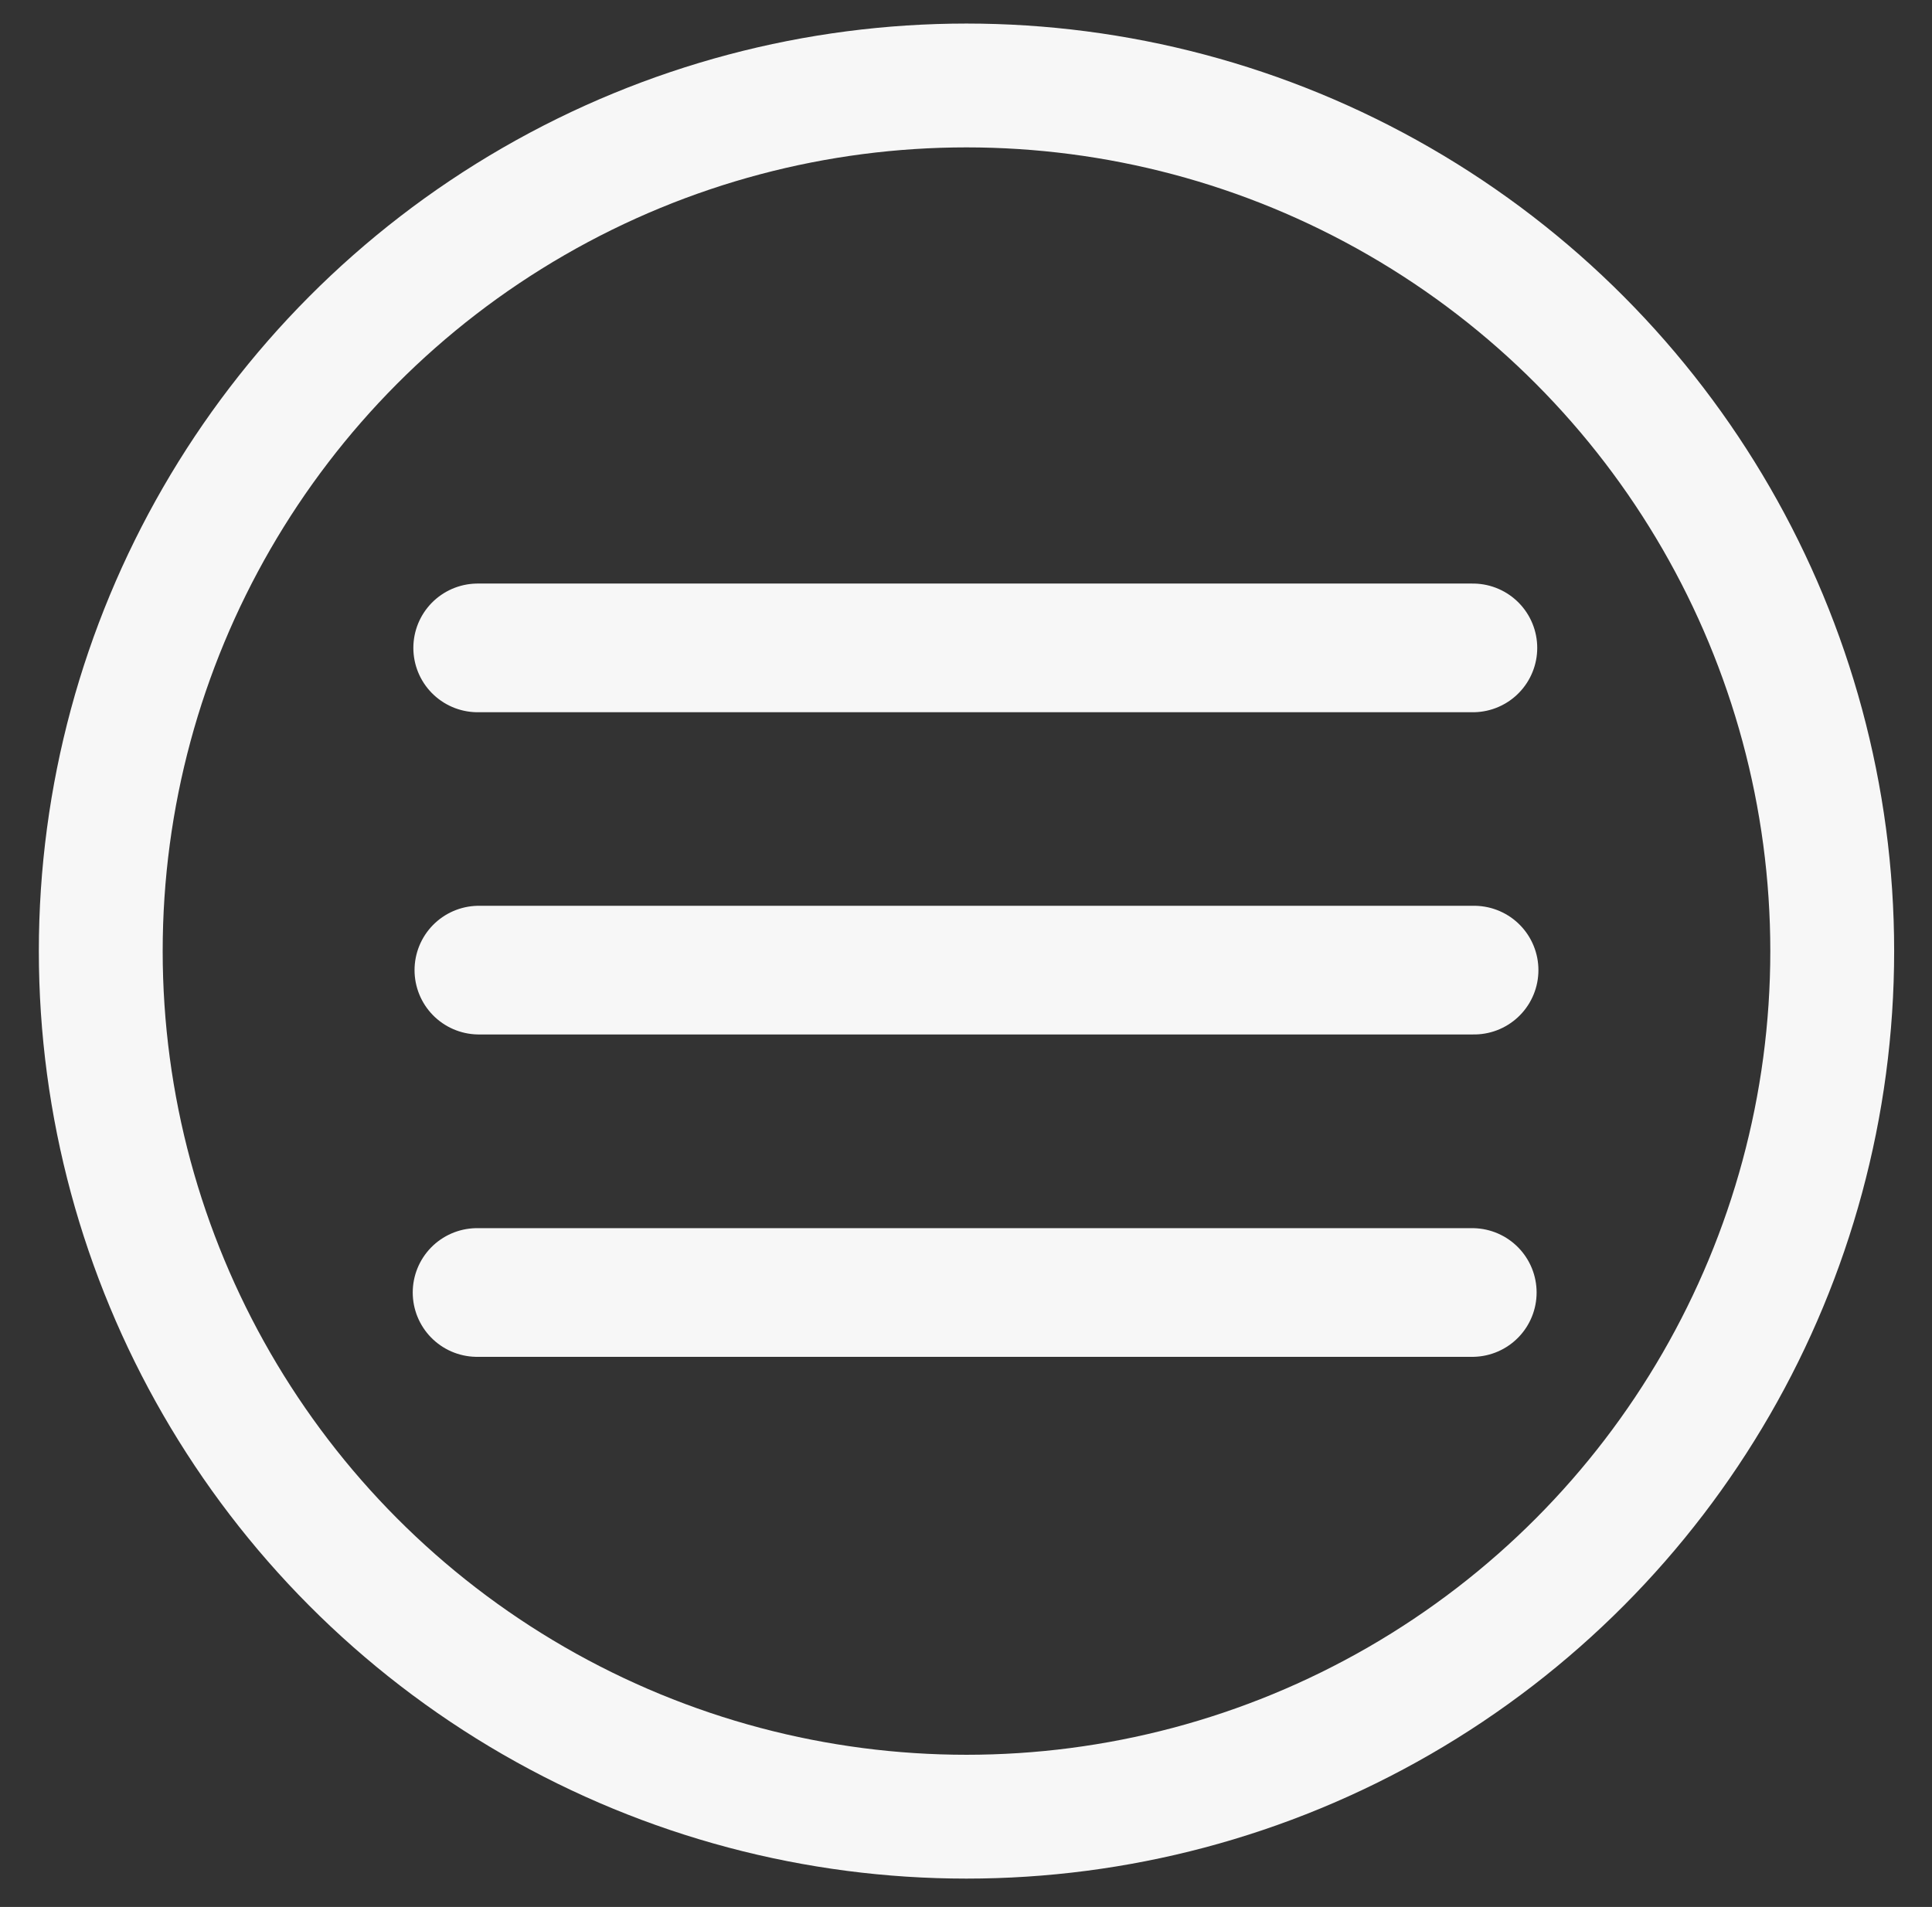 <?xml version="1.0" encoding="UTF-8" standalone="no"?>
<!-- Created with Inkscape (http://www.inkscape.org/) -->

<svg
   width="78mm"
   height="77mm"
   viewBox="0 0 78 77"
   version="1.1"
   id="svg5"
   inkscape:version="1.2.2 (732a01da63, 2022-12-09)"
   sodipodi:docname="burgermenu.svg"
   xmlns:inkscape="http://www.inkscape.org/namespaces/inkscape"
   xmlns:sodipodi="http://sodipodi.sourceforge.net/DTD/sodipodi-0.dtd"
   xmlns="http://www.w3.org/2000/svg"
   xmlns:svg="http://www.w3.org/2000/svg">
  <rect x="0" y="0" width="78" height="77" fill="#333333" stroke="none"/>
  <sodipodi:namedview
     id="namedview7"
     pagecolor="#ffffff"
     bordercolor="#000000"
     borderopacity="0.25"
     inkscape:showpageshadow="2"
     inkscape:pageopacity="0.0"
     inkscape:pagecheckerboard="0"
     inkscape:deskcolor="#d1d1d1"
     inkscape:document-units="mm"
     showgrid="false"
     inkscape:zoom="1.4912879"
     inkscape:cx="-60.01524"
     inkscape:cy="106.61925"
     inkscape:window-width="1920"
     inkscape:window-height="1017"
     inkscape:window-x="-8"
     inkscape:window-y="-8"
     inkscape:window-maximized="1"
     inkscape:current-layer="layer1" />
  <defs
     id="defs2" />
  <g
     inkscape:label="Слой 1"
     inkscape:groupmode="layer"
     id="layer1">
    <circle
       style="fill:none;stroke:#f7f7f7;stroke-width:5;stroke-dasharray:none;stroke-opacity:1"
       id="path788"
       cx="39.02"
       cy="38.403"
       r="34.952" />
    <path
       style="fill:none;stroke:#f7f7f7;stroke-width:5.196;stroke-linecap:round;stroke-dasharray:none;stroke-opacity:1"
       d="m 19.286,26.161 h 40.178"
       id="path844" />
    <path
       style="fill:none;stroke:#f7f7f7;stroke-width:5.196;stroke-linecap:round;stroke-dasharray:none;stroke-opacity:1"
       d="m 19.334,39.172 h 40.178"
       id="path844-4" />
    <path
       style="fill:none;stroke:#f7f7f7;stroke-width:5.196;stroke-linecap:round;stroke-dasharray:none;stroke-opacity:1"
       d="m 19.261,52.189 h 40.178"
       id="path844-48" />
  </g>
</svg>
